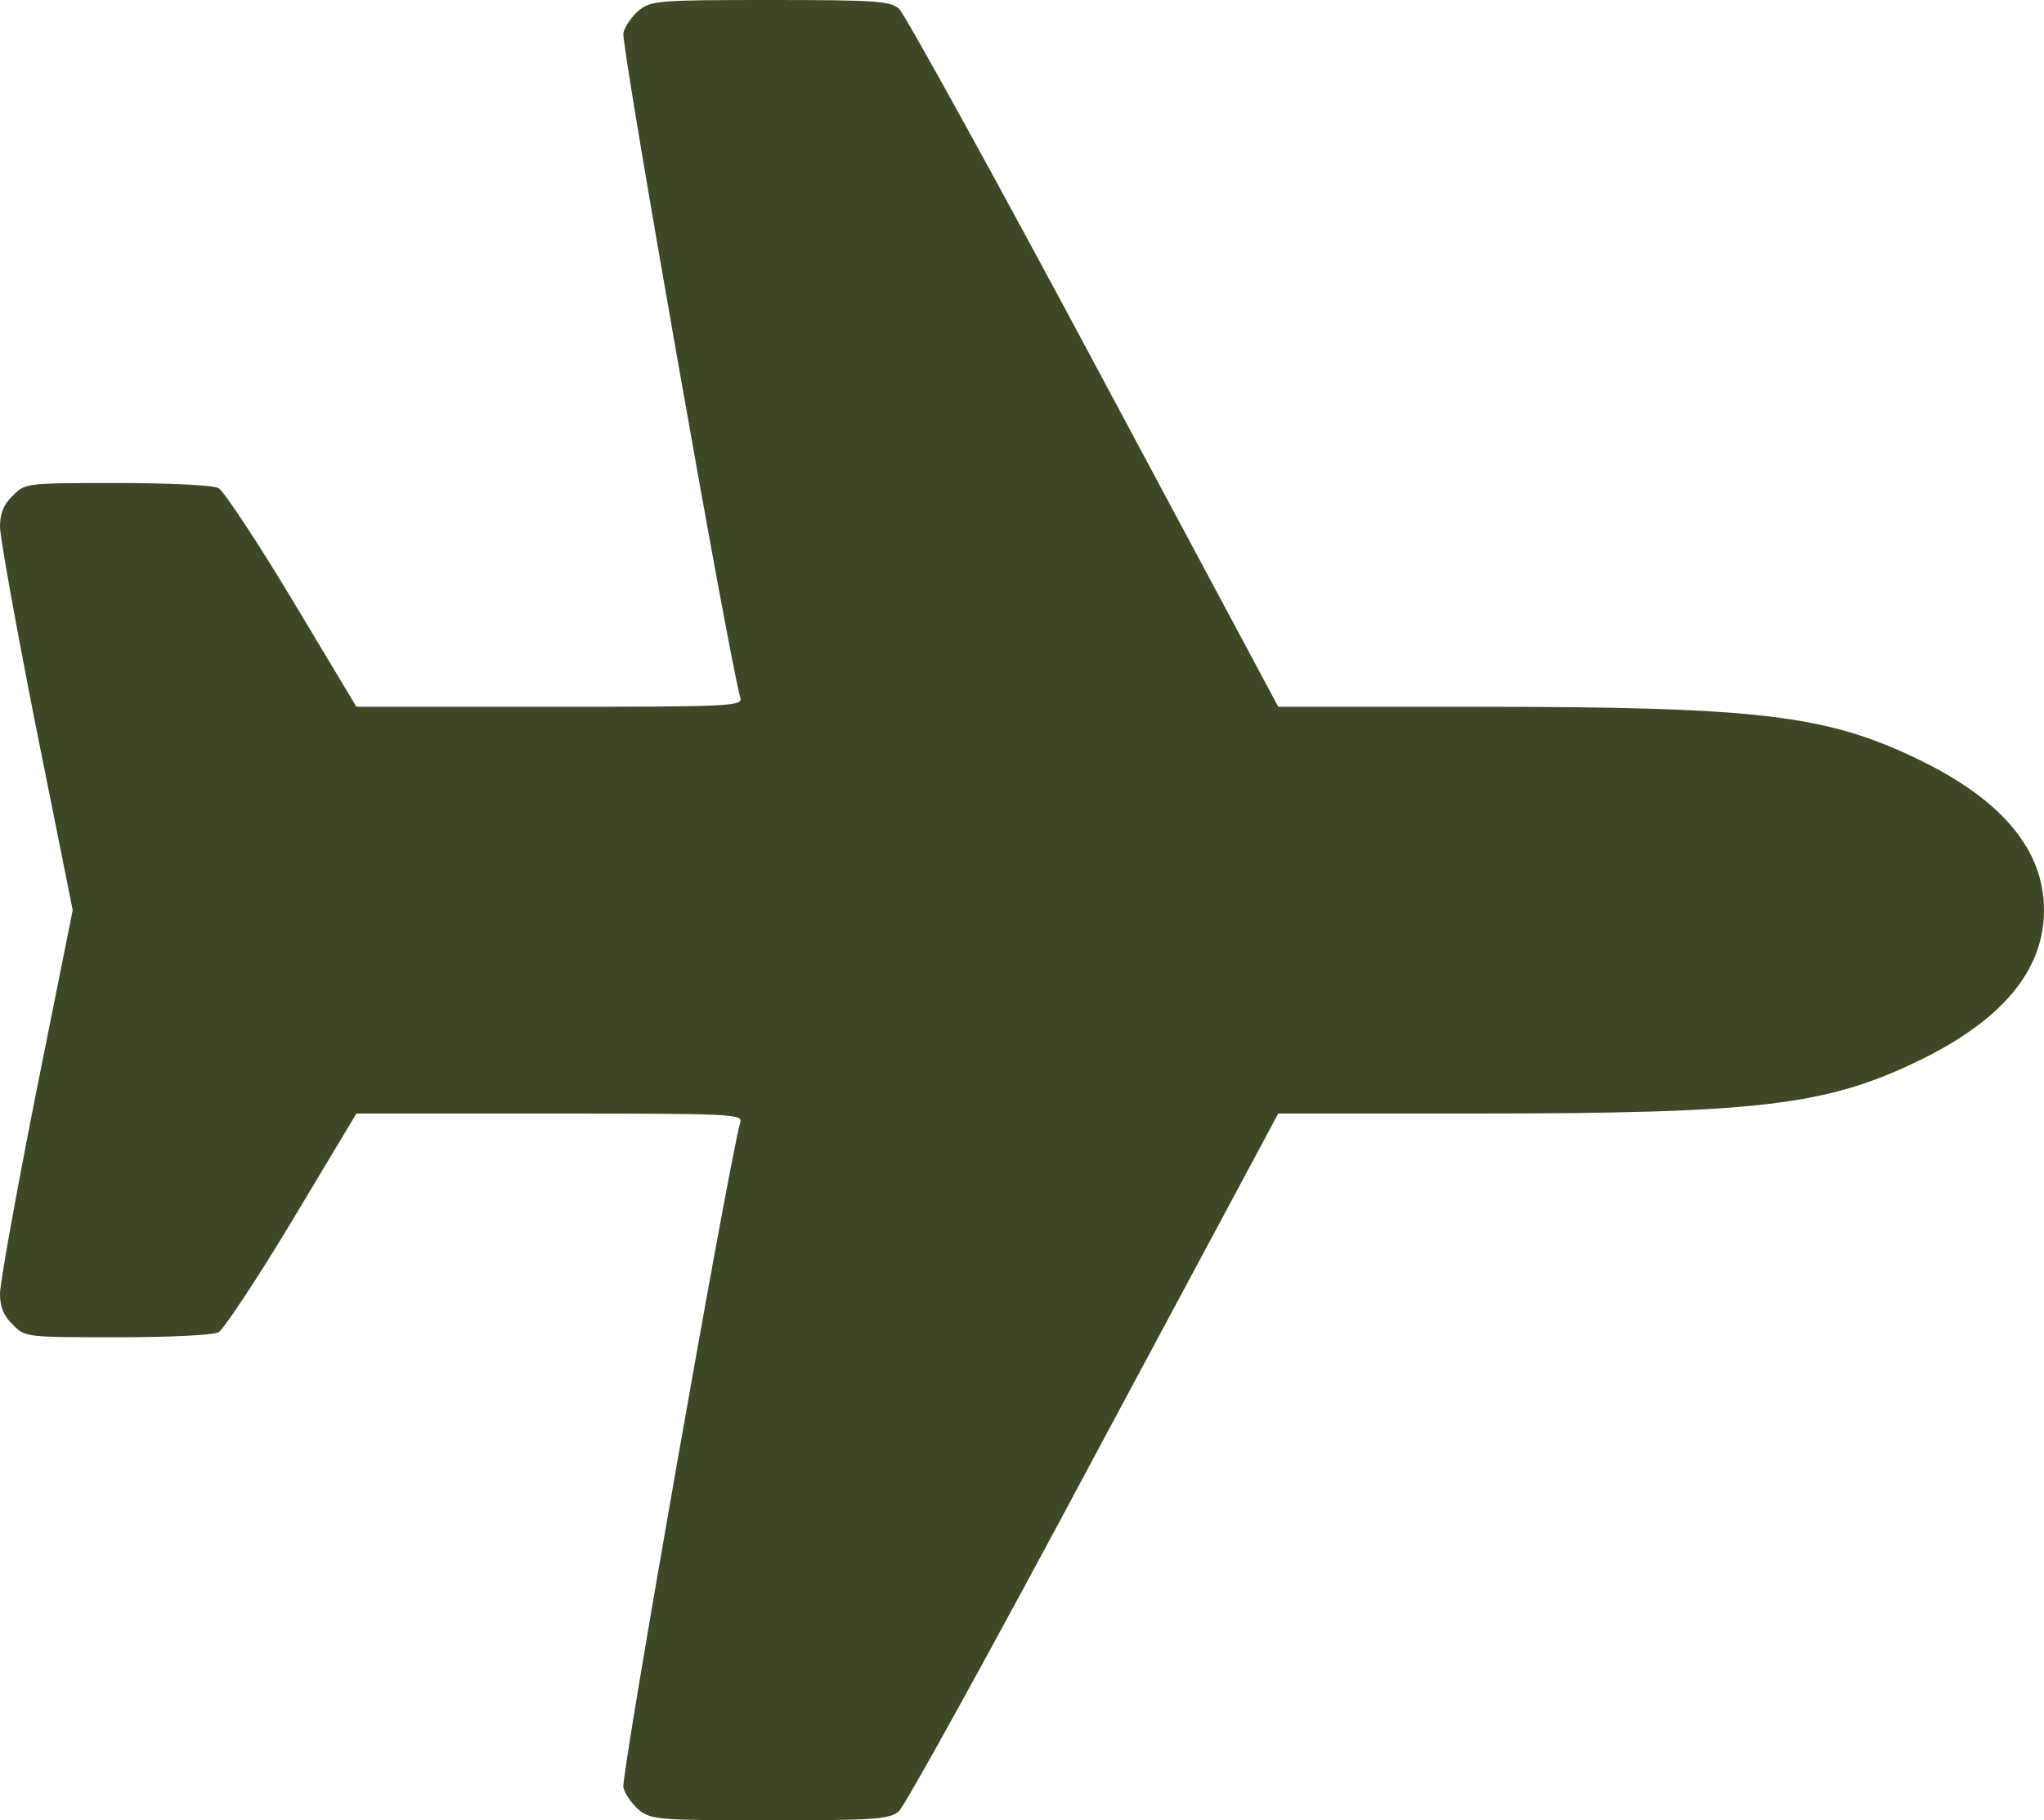 <?xml version="1.0" standalone="no"?>
<!DOCTYPE svg PUBLIC "-//W3C//DTD SVG 20010904//EN"
 "http://www.w3.org/TR/2001/REC-SVG-20010904/DTD/svg10.dtd">
<svg fill="#3E4827" version="1.0" xmlns="http://www.w3.org/2000/svg"
 viewBox="0 0 402 358"
 preserveAspectRatio="xMidYMid meet">
<g transform="translate(0,358) scale(0.1,-0.1)"
 stroke="none">
<path d="M1257 3560 c-13 -11 -28 -31 -31 -45 -5 -21 208 -1232 230 -1307 5
-17 -17 -18 -375 -18 l-380 0 -126 210 c-69 115 -135 214 -145 220 -11 6 -97
10 -200 10 -179 0 -181 0 -205 -25 -18 -17 -25 -35 -25 -61 0 -20 32 -198 71
-395 l72 -359 -72 -359 c-39 -197 -71 -375 -71 -395 0 -26 7 -44 25 -61 24
-25 26 -25 205 -25 103 0 189 4 200 10 10 6 76 105 145 220 l126 210 380 0
c358 0 380 -1 375 -17 -22 -76 -235 -1287 -230 -1308 3 -14 18 -34 31 -45 24
-19 41 -20 258 -20 207 0 235 2 253 18 11 9 184 322 383 695 l363 677 386 0
c562 0 693 16 876 105 162 79 244 177 244 295 0 118 -82 216 -244 295 -183 89
-314 105 -877 105 l-385 0 -363 678 c-199 372 -372 685 -383 695 -18 15 -46
17 -253 17 -217 0 -234 -1 -258 -20z"/>
</g>
</svg>
